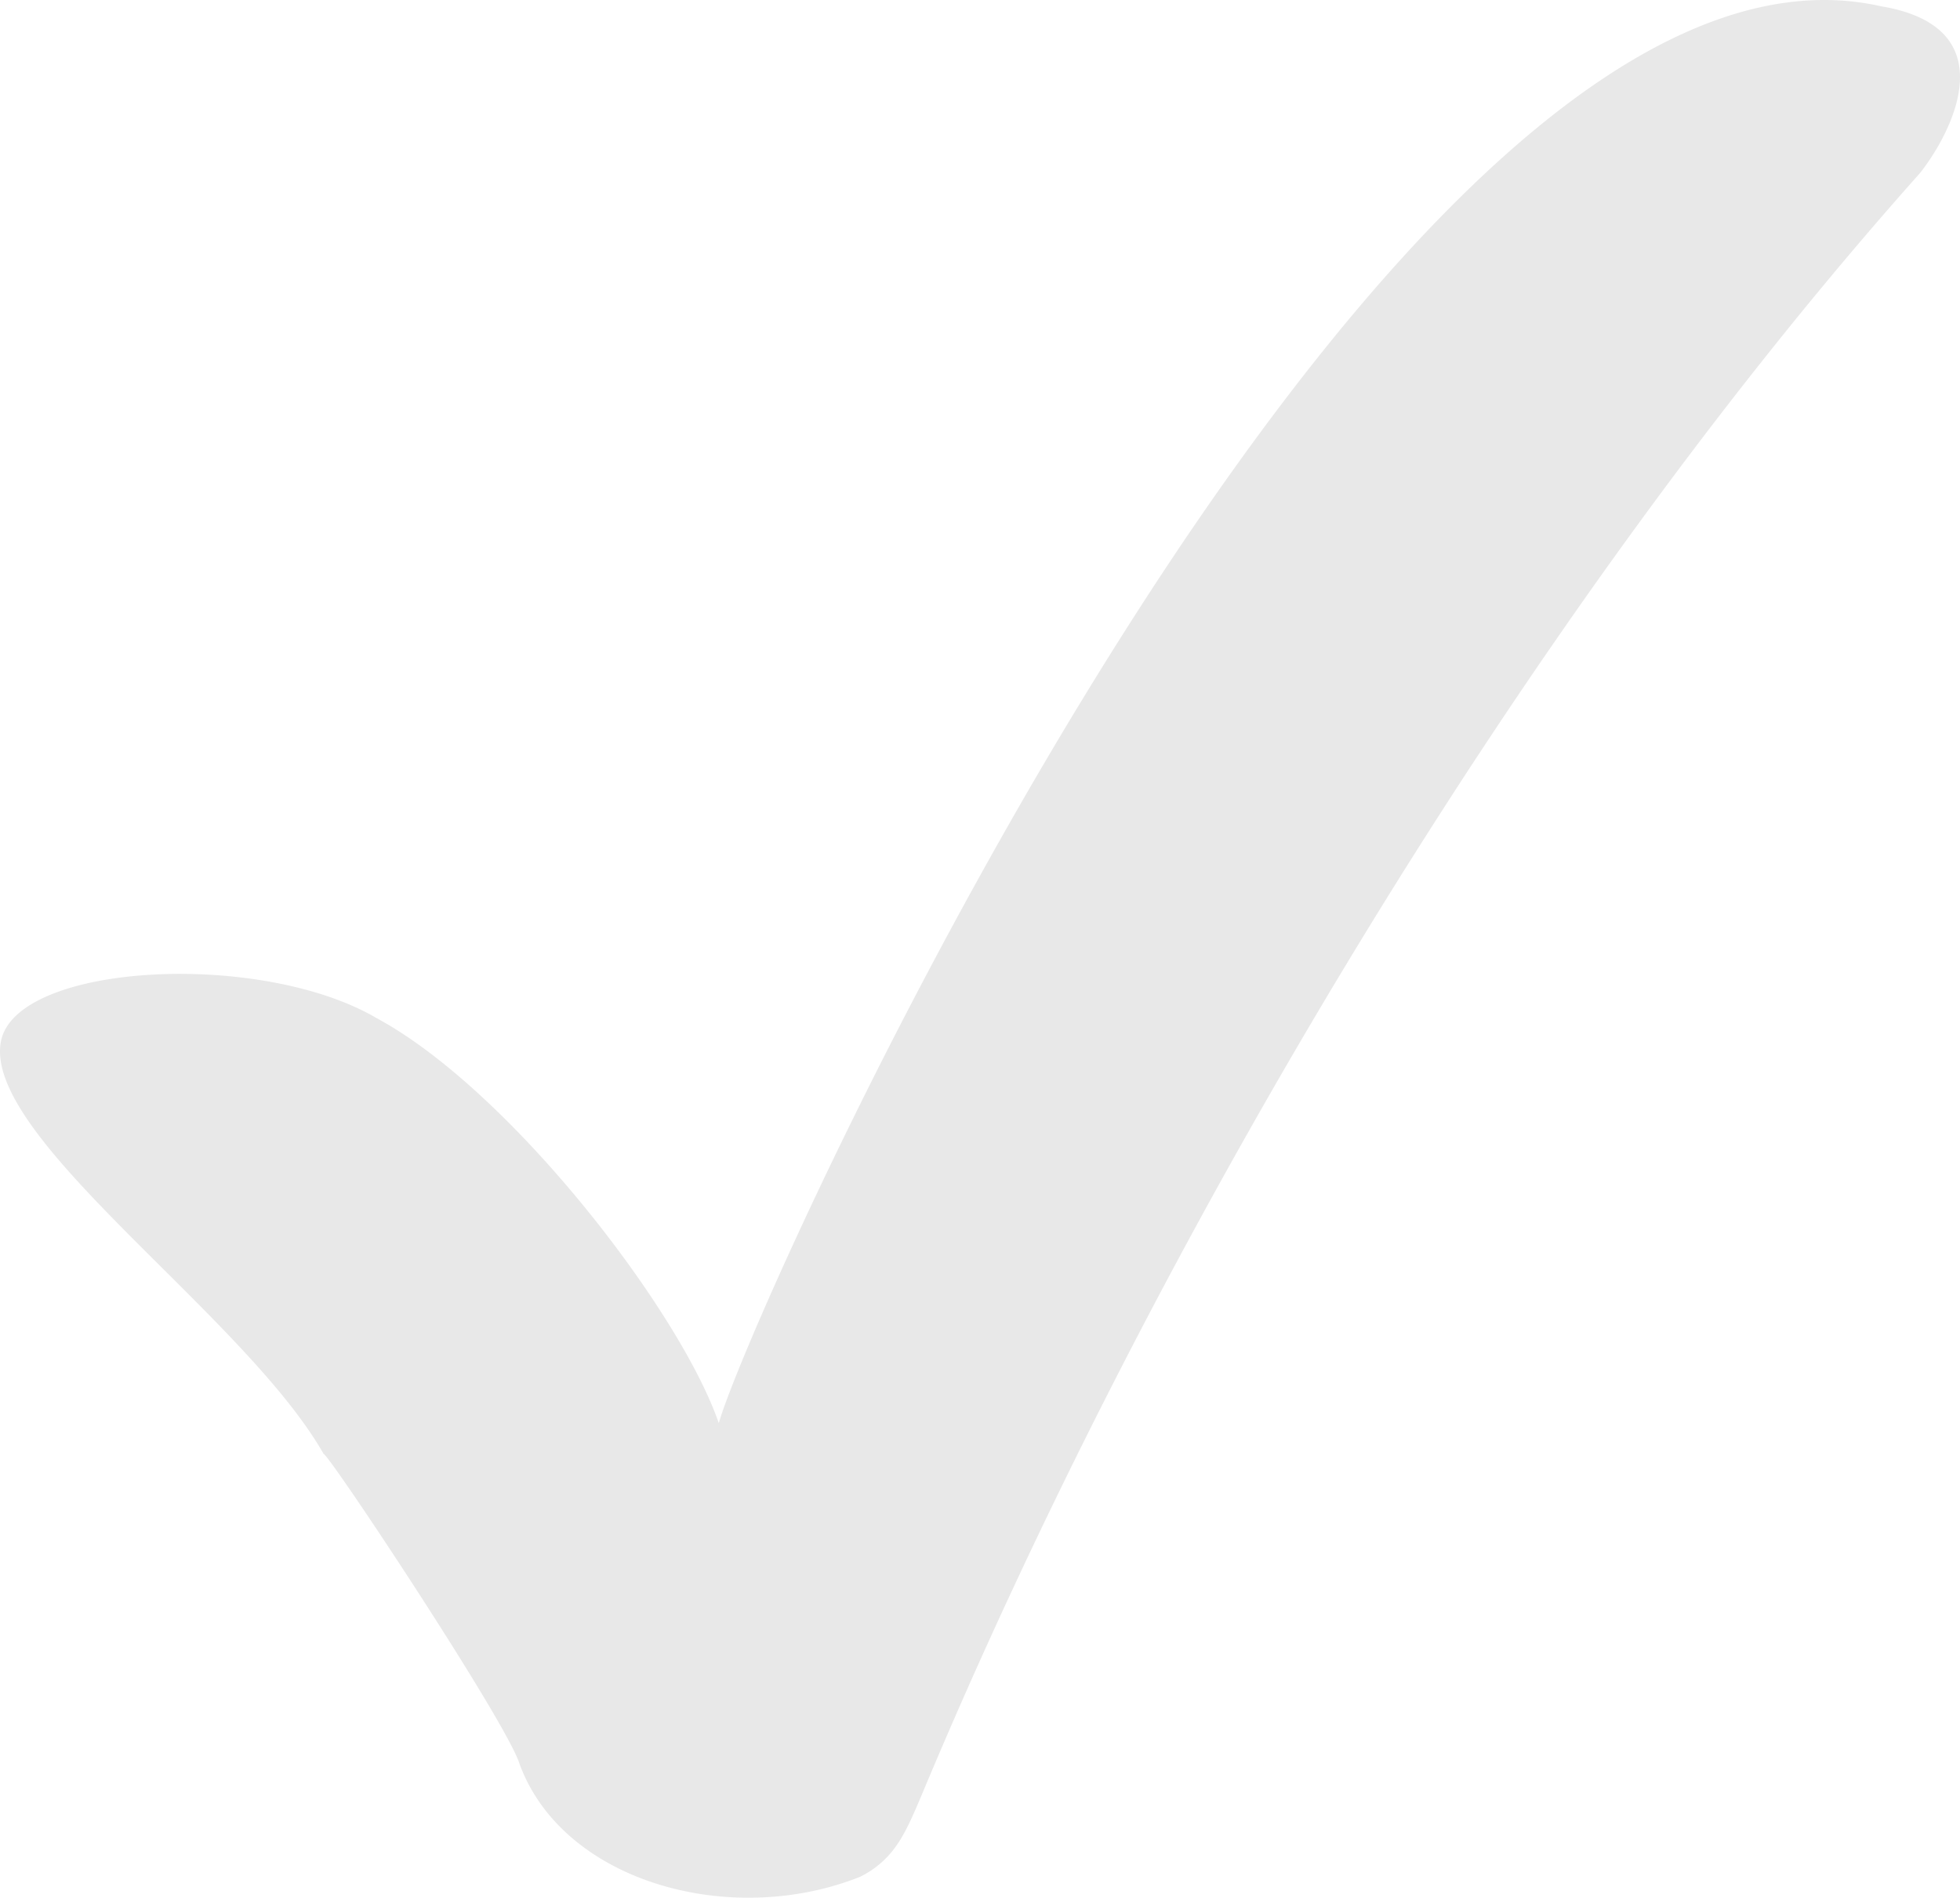 <svg xmlns="http://www.w3.org/2000/svg" viewBox="0 0 1125.04 1089.327"><defs><style>.cls-1{fill:#e8e8e8;}</style></defs><g id="Layer_2" data-name="Layer 2"><g id="Layer_23" data-name="Layer 23"><path class="cls-1" d="M1102.08,99.35c-236.57,265.27-447.09,630.08-572.1,928.77-.016.038-.509,1.25-1.241,2.969-6.652,15.62-11.604,27.246-21.039,36.402a55.413,55.413,0,0,1-14.04,9.849,169.488,169.488,0,0,1-39.19,10.27c-65.82,9.18-135.5-18.83-156.18-74.9-6.87-23.27-109.86-178.58-112.5-178.07-45.56-80.23-197.98-183.26-185.01-238,10.84-43.96,148.95-51.13,215.39-12.23,77.16,41.67,174.5,168.61,196.41,232.51,21.13-74.22,384.46-877.23,667.22-813.3C1152.27,15.73,1120.29,76.29,1102.08,99.35Z"/></g></g></svg>
